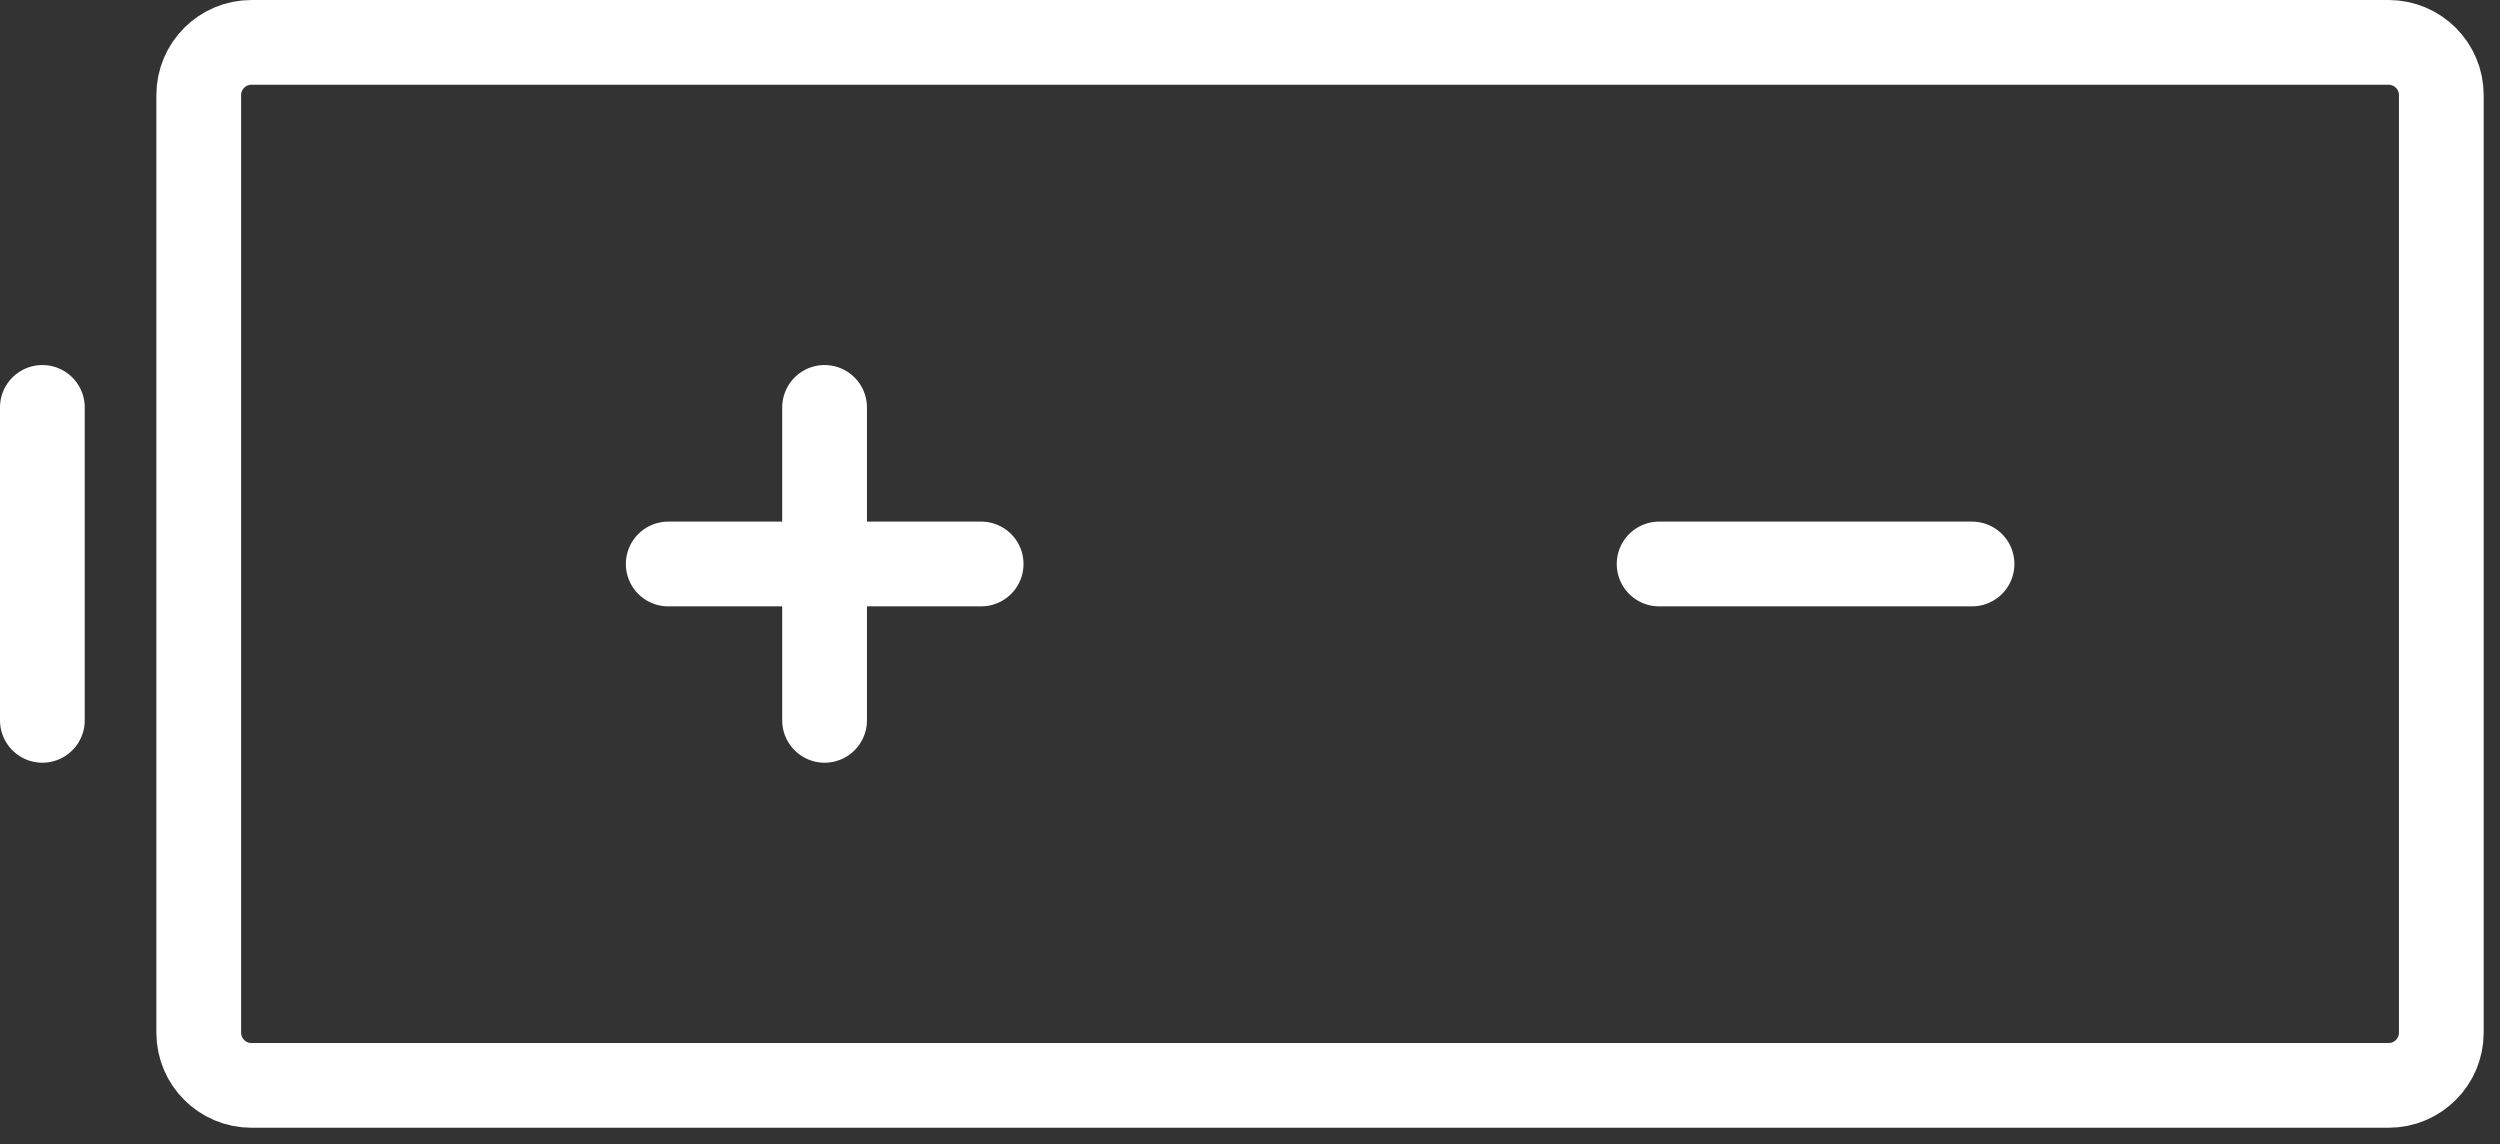 <svg width="118" height="54" viewBox="0 0 118 54" fill="none" >
<rect x="0" y="0" width="118" height="54" fill="#333333" stroke="none"/>
<path d="M112.74 2H11.87C10.495 2 9.38 3.115 9.38 4.49V48.74C9.38 50.115 10.495 51.23 11.87 51.23H112.74C114.115 51.23 115.23 50.115 115.23 48.74V4.49C115.23 3.115 114.115 2 112.74 2Z" stroke="white" stroke-width="4" stroke-linejoin="round"/>
<path d="M38.92 19.23V34" stroke="white" stroke-width="4" stroke-linecap="round" stroke-linejoin="round"/>
<path d="M2 19.23V34" stroke="white" stroke-width="4" stroke-linecap="round" stroke-linejoin="round"/>
<path d="M31.54 26.62H46.31" stroke="white" stroke-width="4" stroke-linecap="round" stroke-linejoin="round"/>
<path d="M78.31 26.62H93.08" stroke="white" stroke-width="4" stroke-linecap="round" stroke-linejoin="round"/>
</svg>

